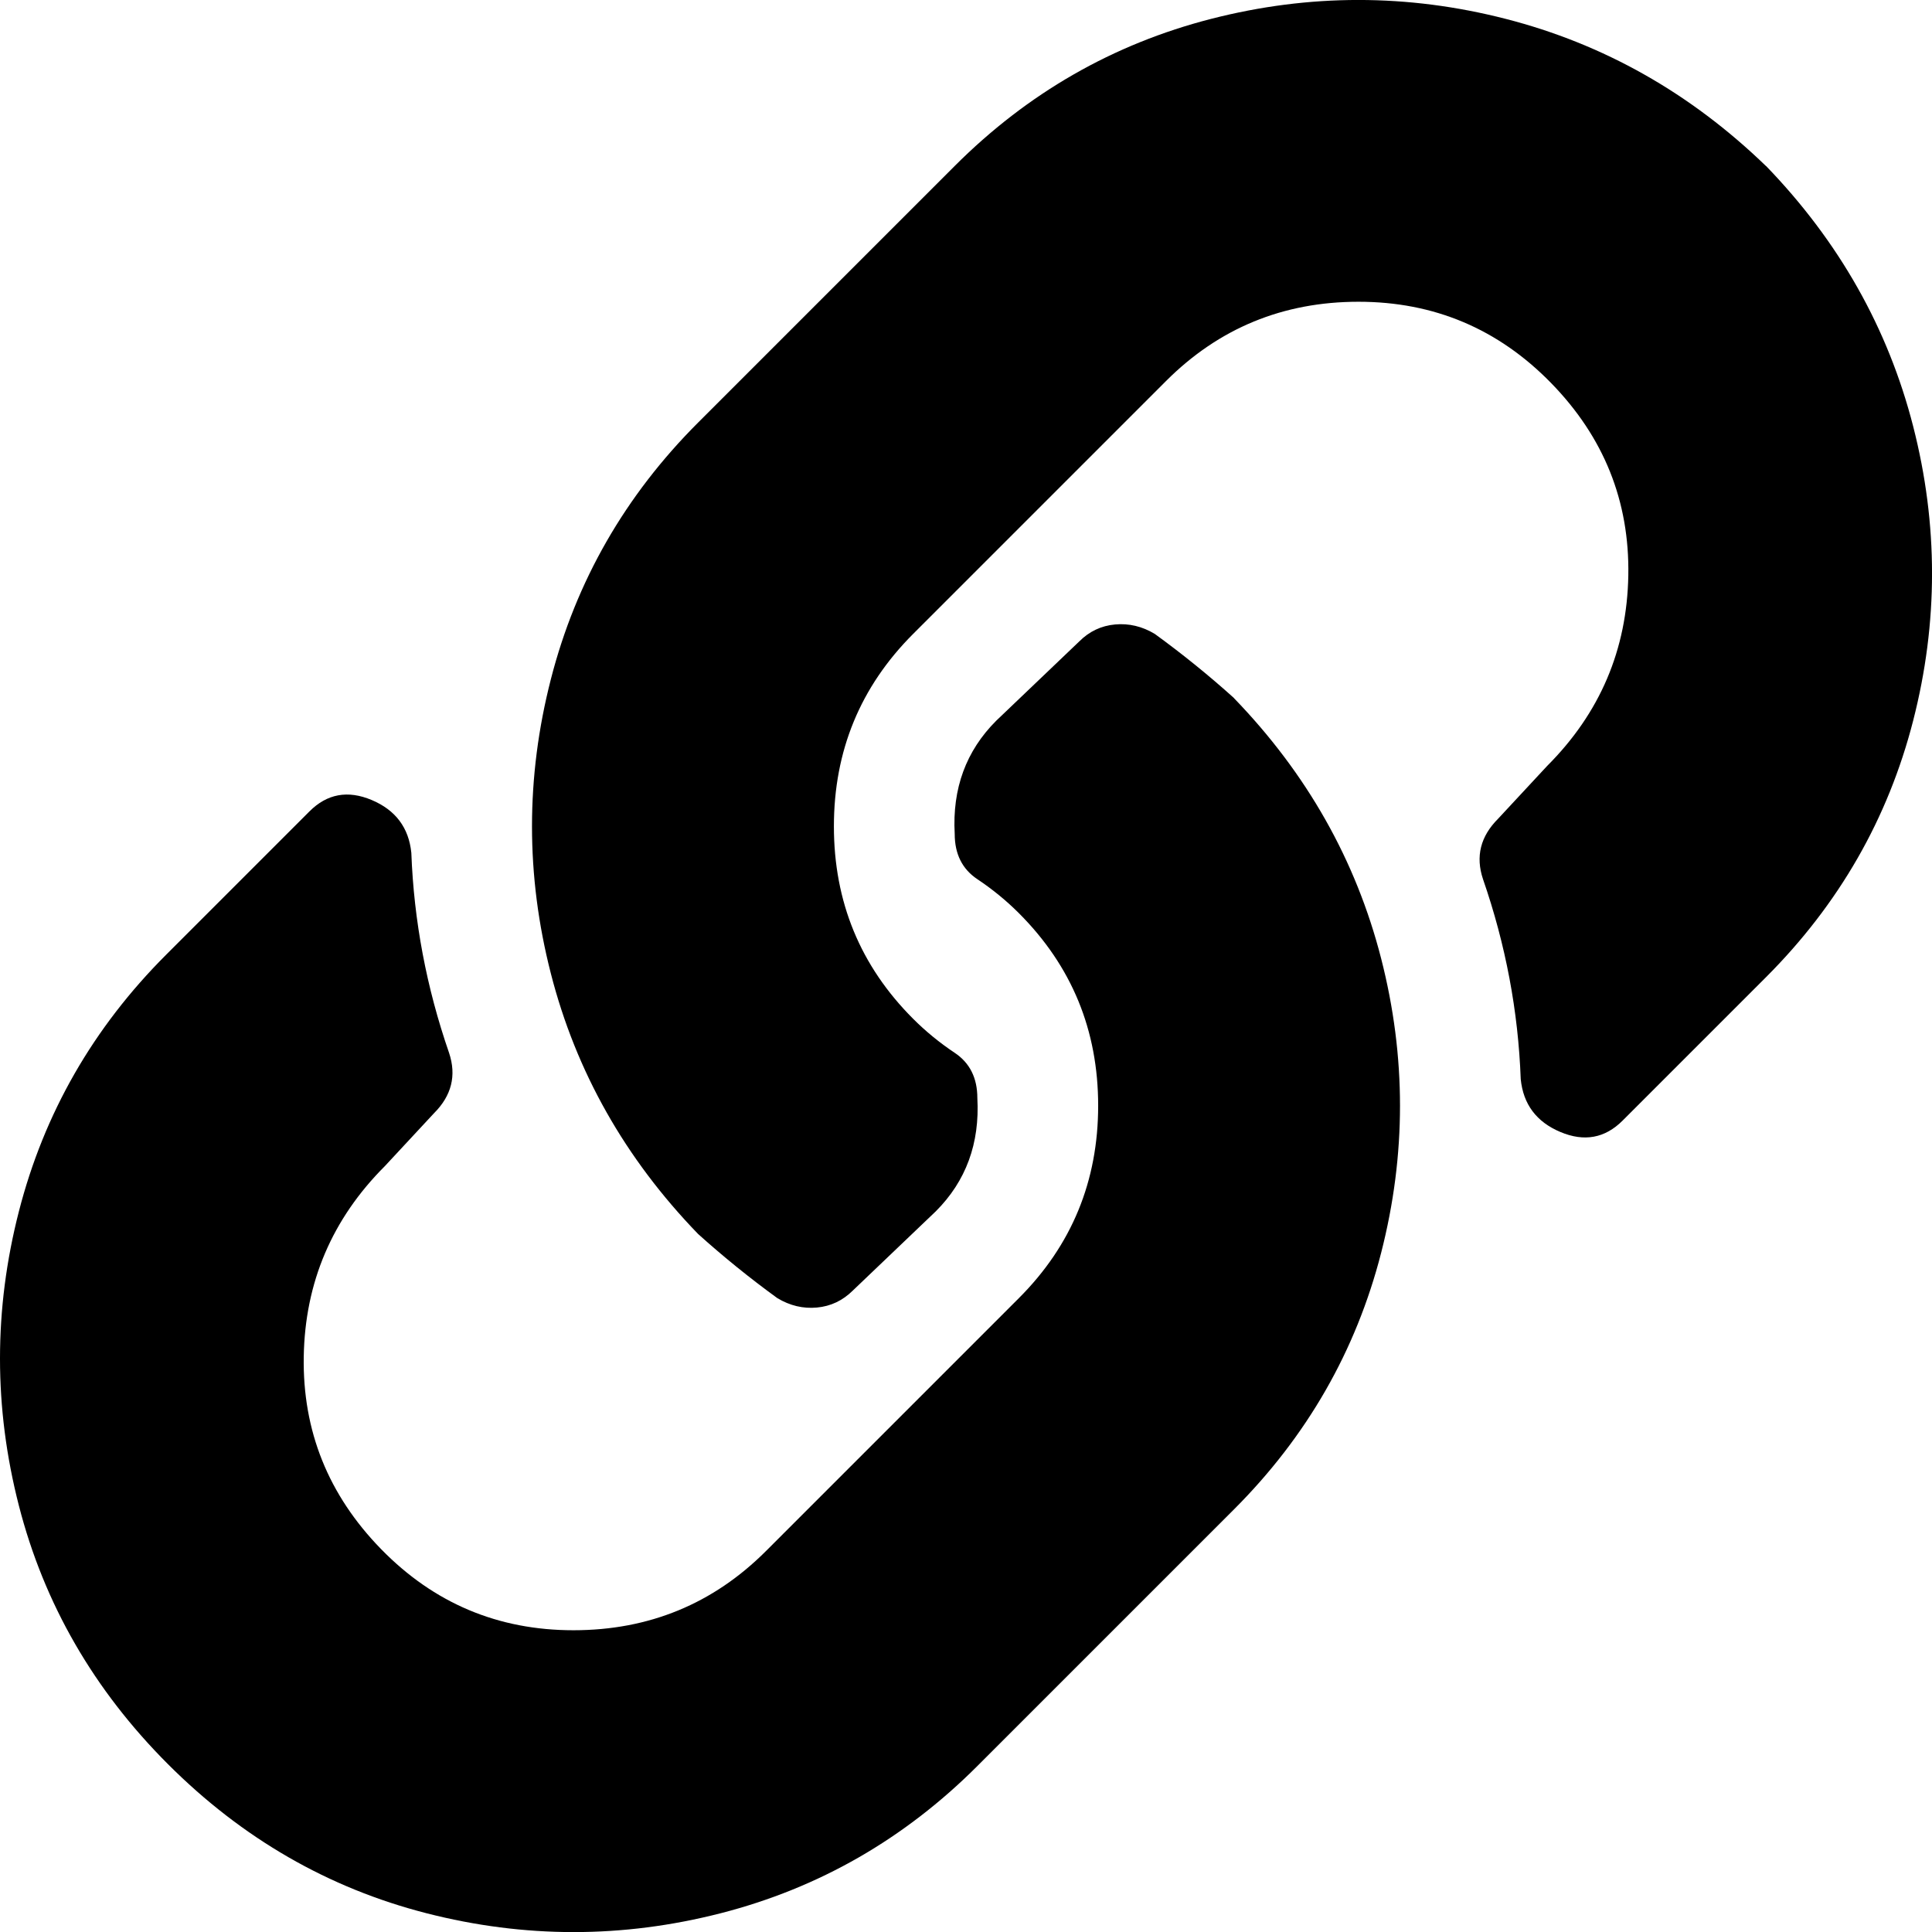<?xml version="1.0" encoding="UTF-8"?>
<svg version="1.1" xmlns="http://www.w3.org/2000/svg" viewBox="0 0 32 32">
<title>link</title>
<path d="M20.438 11.563q1.813 1.875 2.438 4.313t0 4.875-2.438 4.25l-4.25 4.25q-1.813 1.813-4.25 2.438t-4.875 0-4.281-2.469-2.469-4.281 0-4.875 2.438-4.25l2.375-2.375q0.438-0.438 1.031-0.188t0.656 0.875q0.063 1.688 0.625 3.313 0.188 0.563-0.25 1l-0.813 0.875q-1.313 1.313-1.344 3.156t1.281 3.188 3.188 1.344 3.188-1.313l4.188-4.188q1.313-1.313 1.313-3.188t-1.313-3.188q-0.313-0.313-0.688-0.563t-0.375-0.75q-0.063-1.125 0.688-1.875l1.375-1.313q0.25-0.25 0.594-0.281t0.656 0.156q0.688 0.5 1.313 1.063zM29.25 2.75q-1.875-1.813-4.313-2.438t-4.875 0-4.25 2.438l-4.25 4.25q-1.813 1.813-2.438 4.25t0 4.875 2.438 4.313q0.625 0.563 1.313 1.063 0.313 0.188 0.656 0.156t0.594-0.281l1.375-1.313q0.75-0.75 0.688-1.875 0-0.5-0.375-0.75t-0.688-0.563q-1.313-1.313-1.313-3.188t1.313-3.188l4.188-4.188q1.313-1.313 3.188-1.313t3.188 1.344 1.281 3.188-1.344 3.156l-0.813 0.875q-0.438 0.438-0.25 1 0.563 1.625 0.625 3.313 0.063 0.625 0.656 0.875t1.031-0.188l2.375-2.375q1.813-1.813 2.438-4.25t0-4.875-2.438-4.313z"></path>
</svg>
